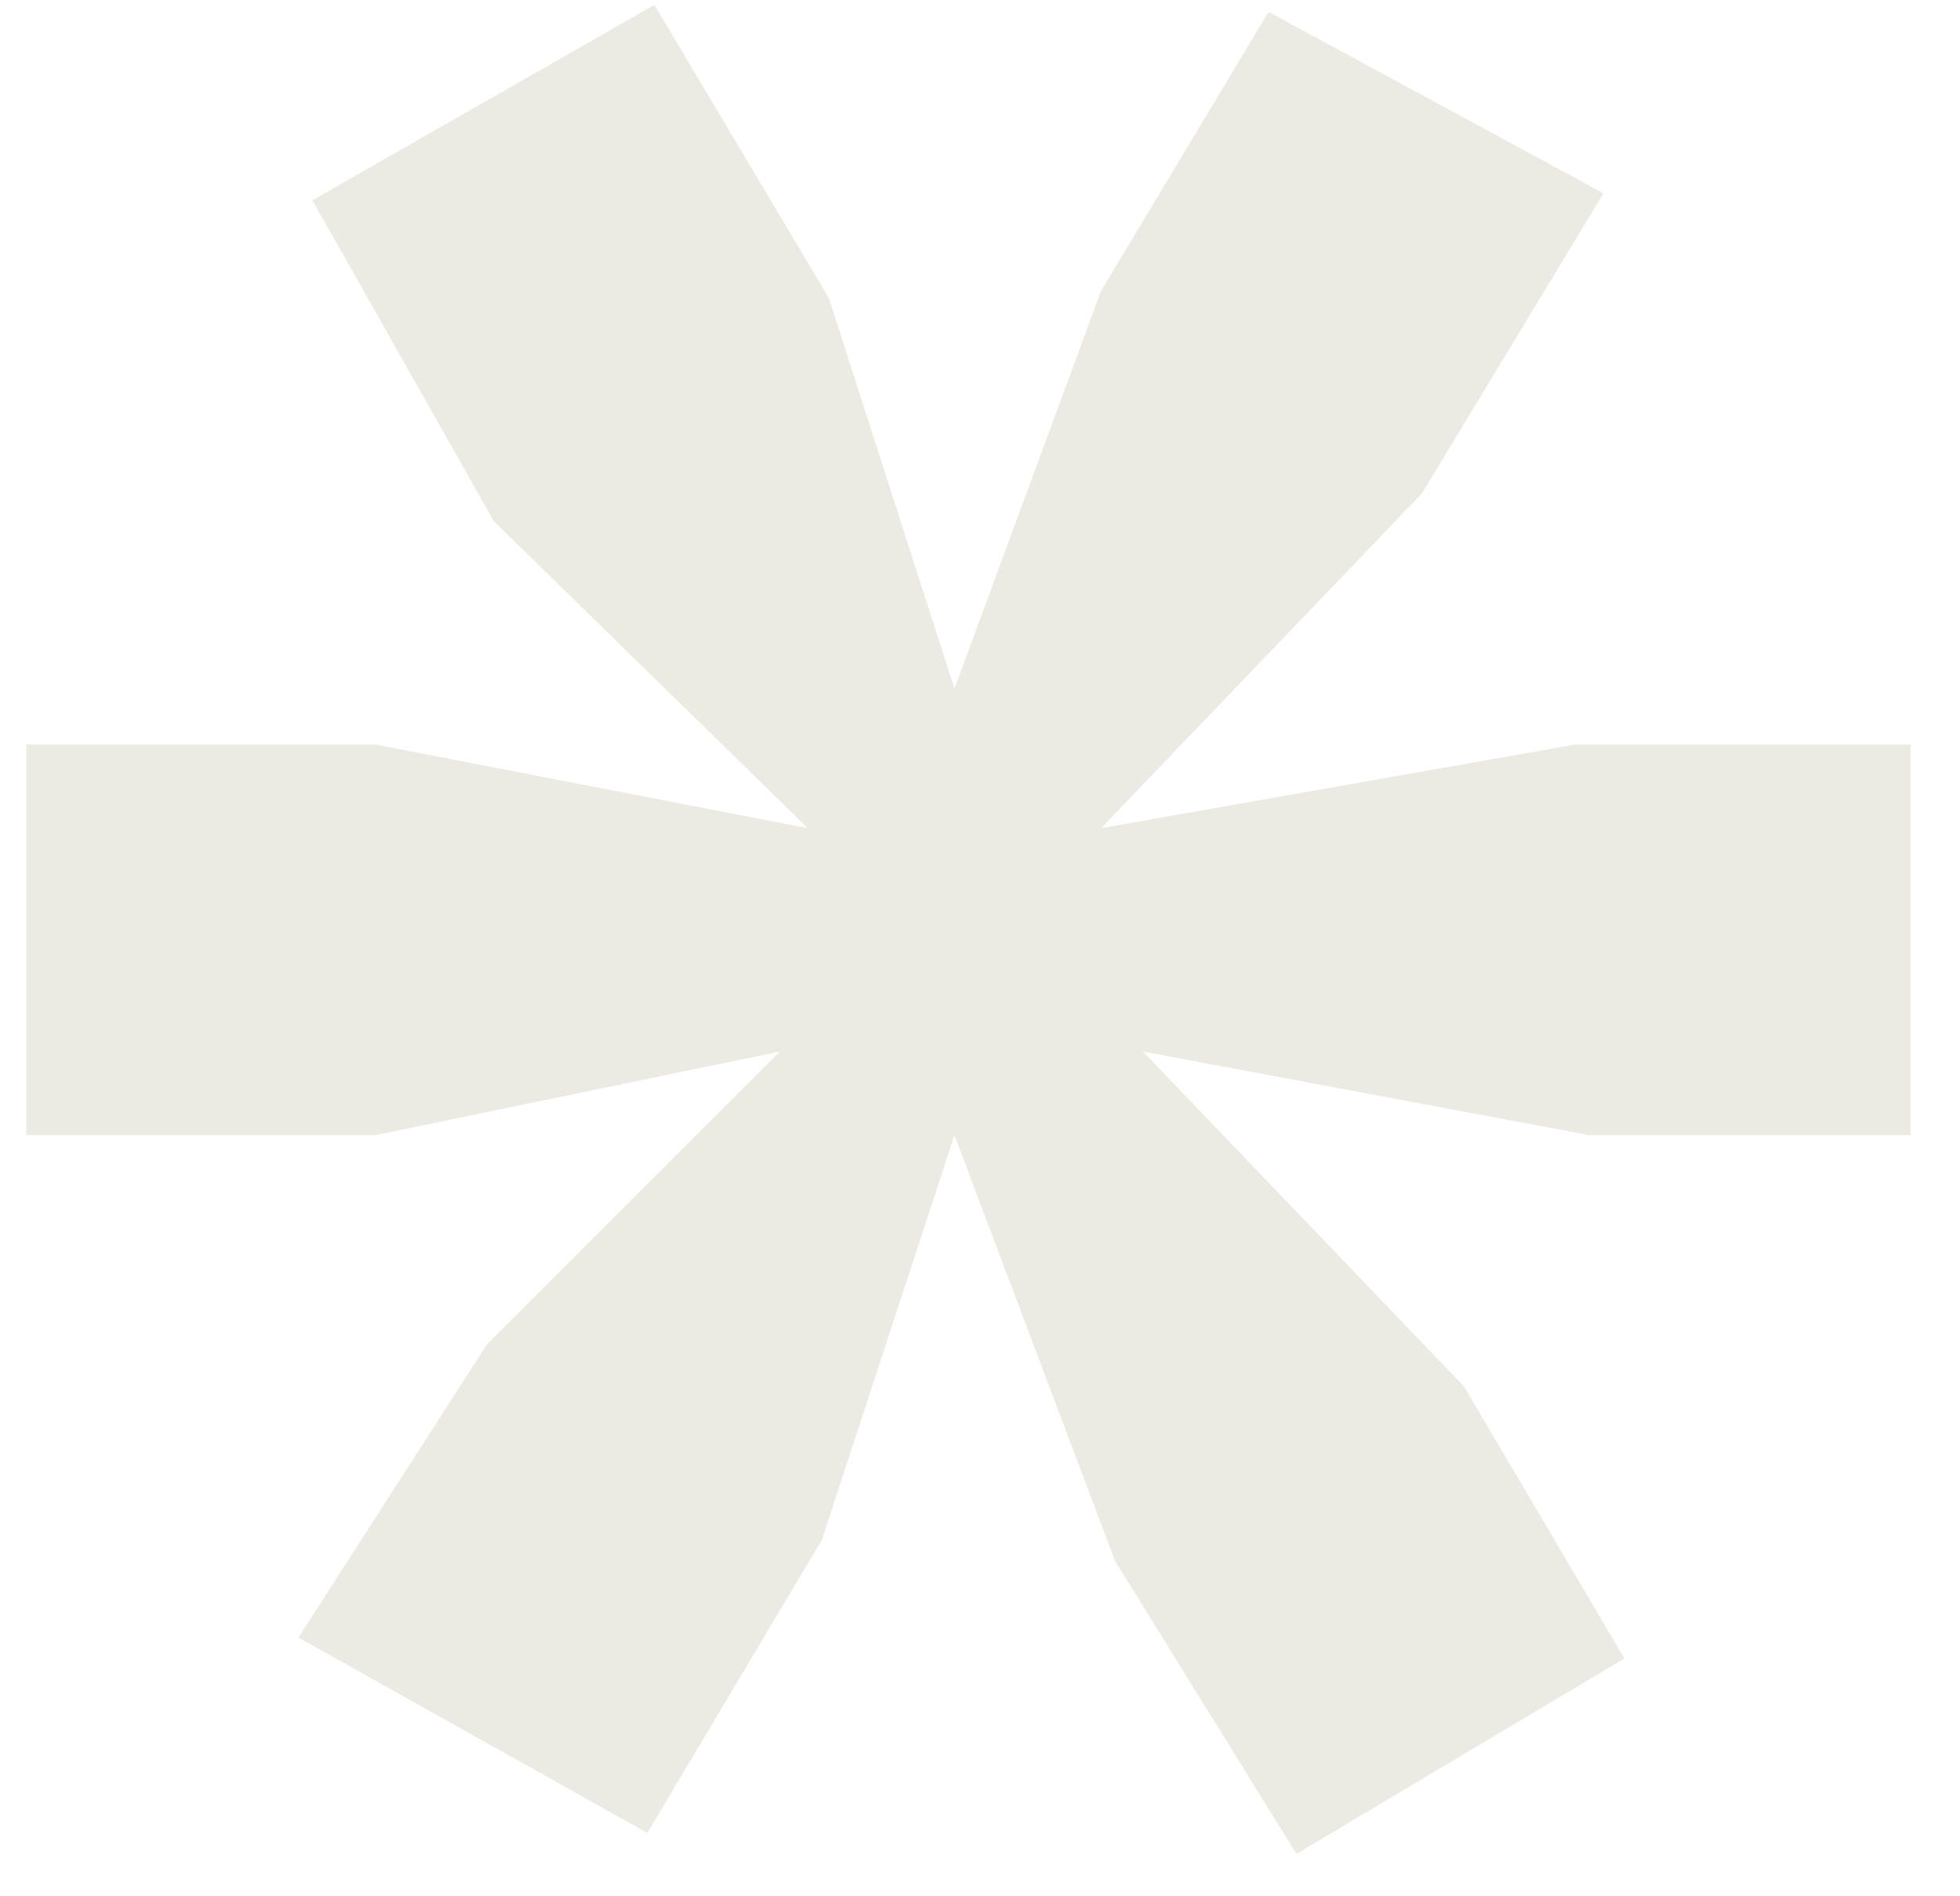 <svg width="31" height="30" viewBox="0 0 31 30" fill="none" xmlns="http://www.w3.org/2000/svg">
    <path d="M10.35 0.078L13.109 4.714L15.096 10.895L17.414 4.603L20.063 0.188L25.361 3.058L22.491 7.804L17.414 13.103L24.92 11.778H30.218V17.959H25.141L18.076 16.635L23.154 21.933L25.692 26.238L20.505 29.329L17.635 24.693L15.096 17.959L12.999 24.361L10.239 28.997L4.72 25.907L7.7 21.271L12.336 16.635L5.934 17.959H0.415V11.778H5.934L12.778 13.103L7.811 8.246L4.941 3.168L10.35 0.078Z" fill="#EDE9E3"/>
</svg>
